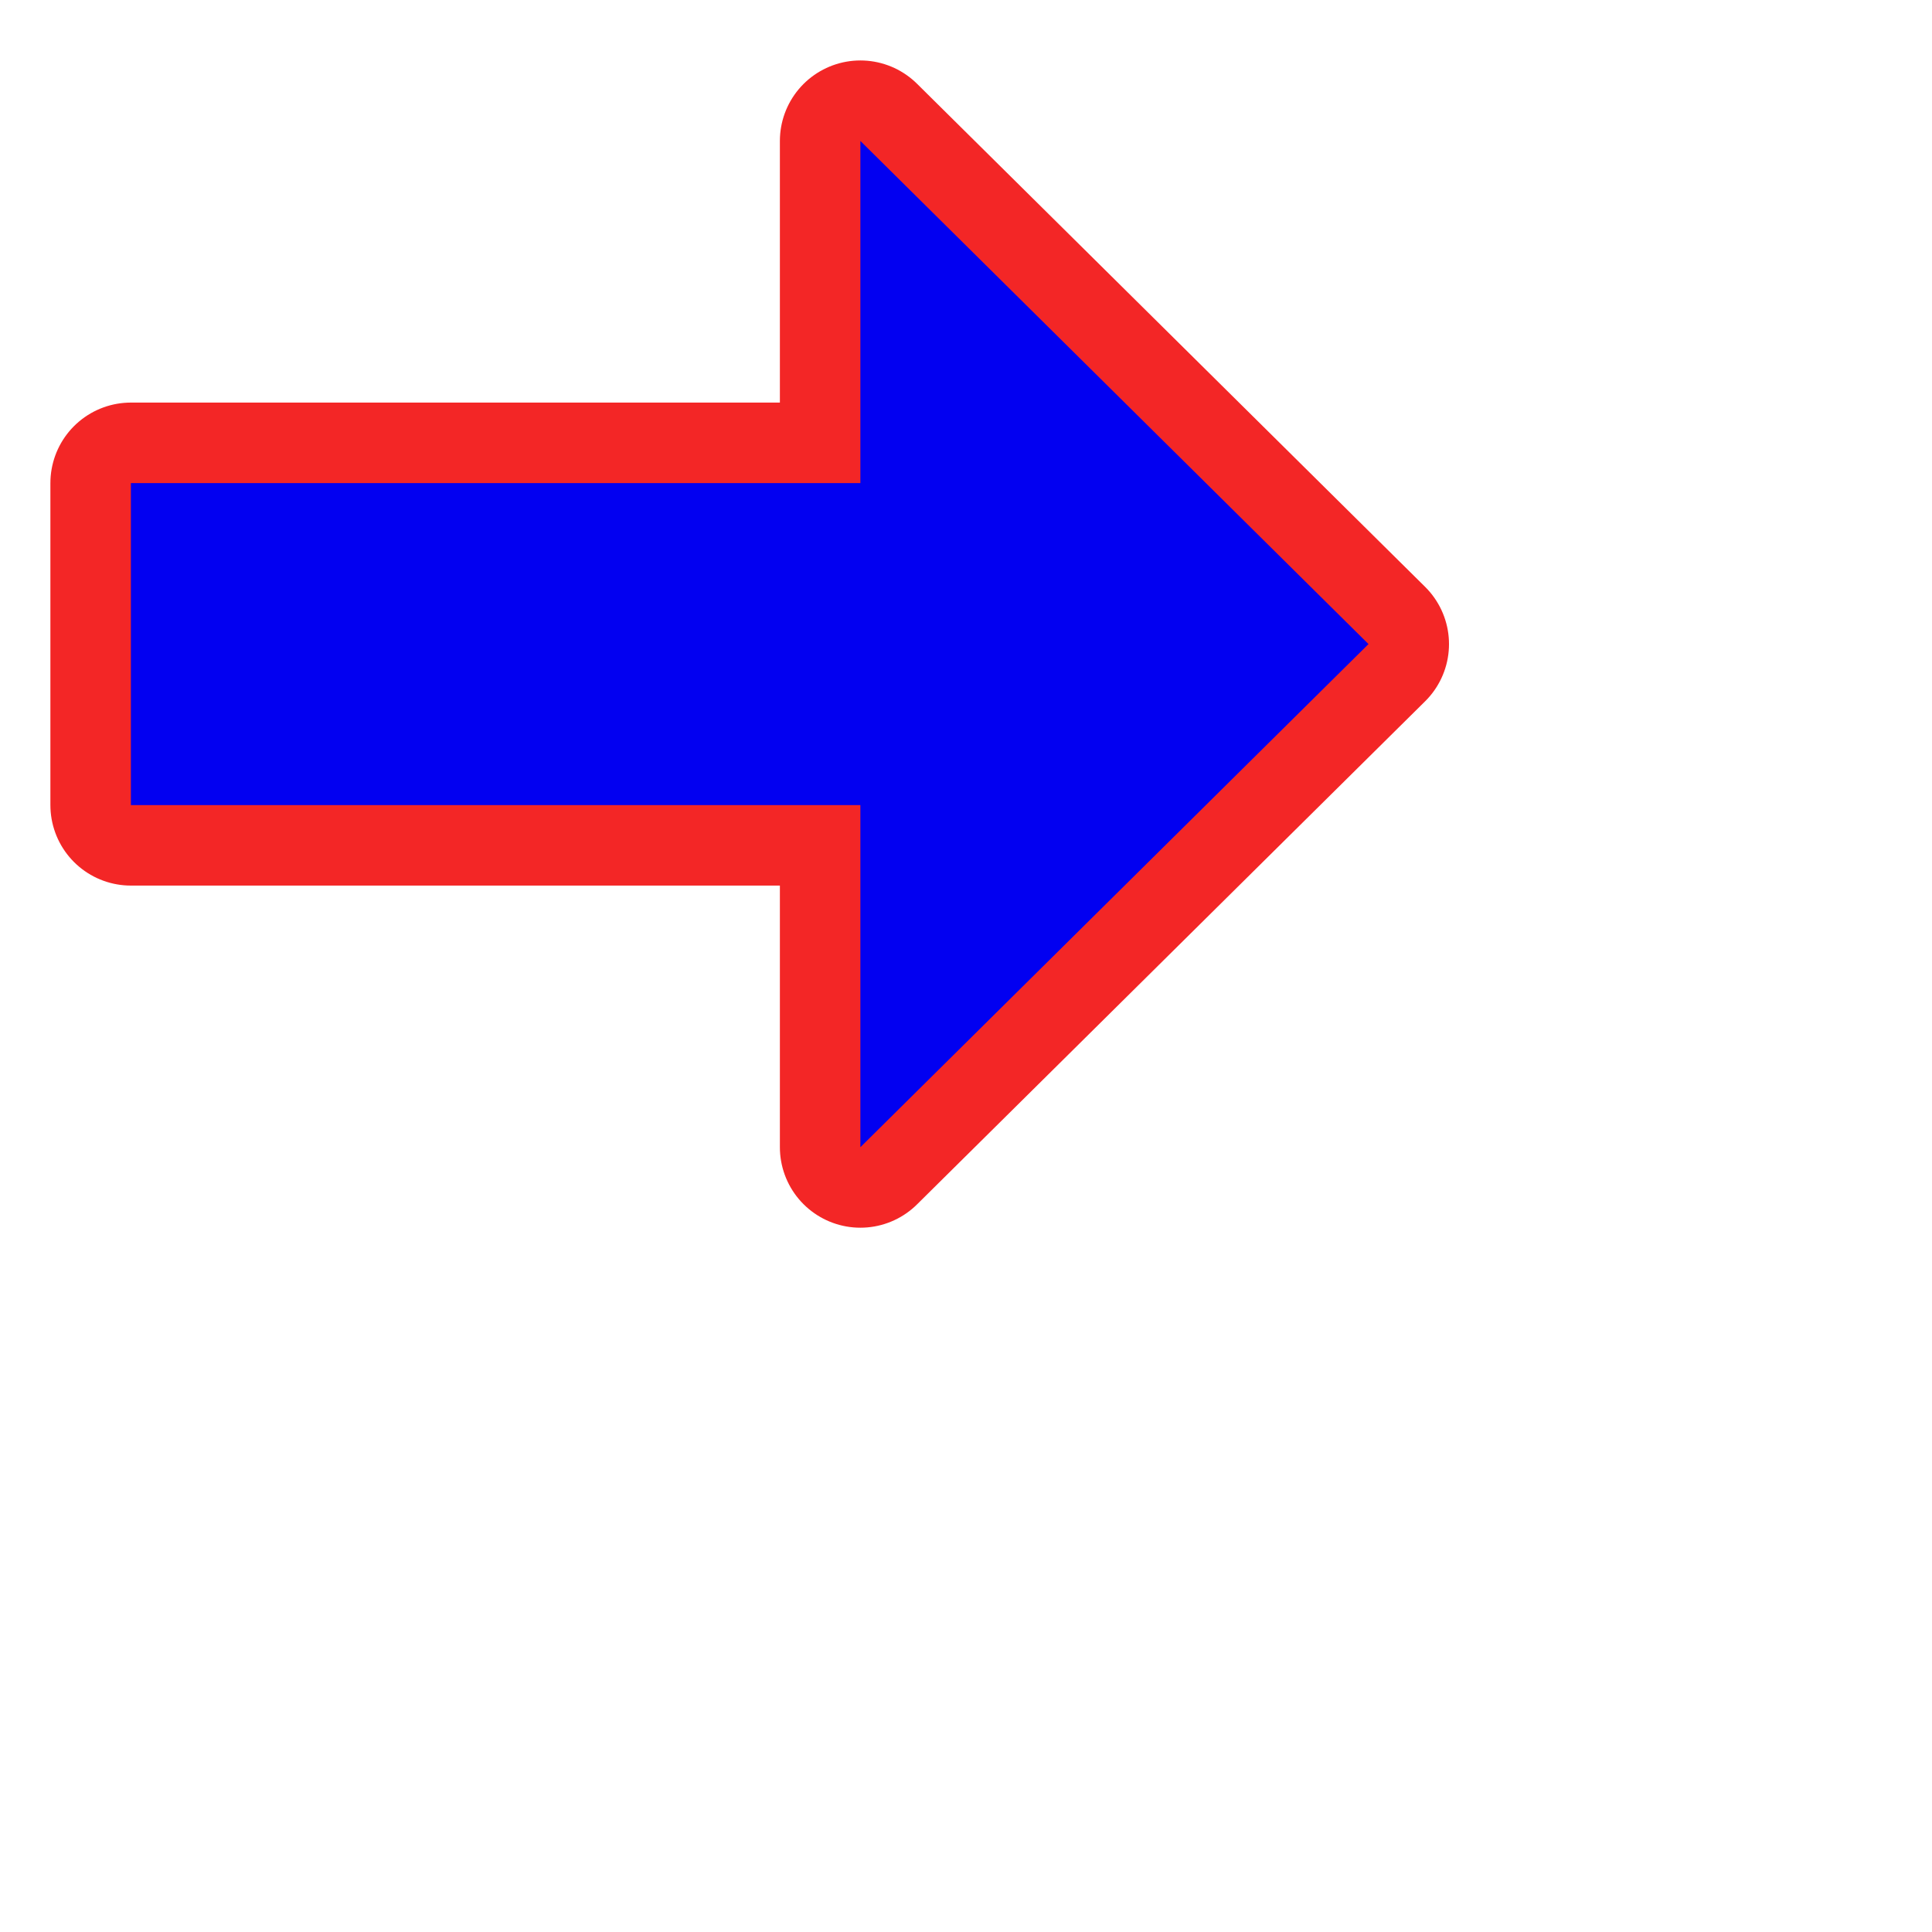 <?xml version="1.0" encoding="UTF-8" standalone="no"?>
<svg
   width="24"
   height="24"
   viewBox="0 0 24 24"
   id="svg2"
   version="1.1"
   inkscape:version="1.3.2 (091e20ef0f, 2023-11-25, custom)"
   sodipodi:docname="right-arrow.svg"
   inkscape:export-filename="/home/shka/test.png"
   inkscape:export-xdpi="90"
   inkscape:export-ydpi="90"
   xmlns:inkscape="http://www.inkscape.org/namespaces/inkscape"
   xmlns:sodipodi="http://sodipodi.sourceforge.net/DTD/sodipodi-0.dtd"
   xmlns="http://www.w3.org/2000/svg"
   xmlns:svg="http://www.w3.org/2000/svg"
   xmlns:rdf="http://www.w3.org/1999/02/22-rdf-syntax-ns#"
   xmlns:cc="http://creativecommons.org/ns#"
   xmlns:dc="http://purl.org/dc/elements/1.1/">
  <defs
     id="defs4" />
  <sodipodi:namedview
     id="base"
     pagecolor="#0200f1"
     bordercolor="#666666"
     borderopacity="1.0"
     inkscape:pageopacity="0.0"
     inkscape:pageshadow="2"
     inkscape:zoom="63.999997"
     inkscape:cx="7.2343753"
     inkscape:cy="0.83593754"
     inkscape:document-units="px"
     inkscape:current-layer="g4268"
     showgrid="true"
     units="px"
     inkscape:snap-bbox="true"
     inkscape:snap-global="true"
     inkscape:snap-bbox-midpoints="false"
     inkscape:snap-bbox-edge-midpoints="false"
     inkscape:bbox-nodes="true"
     inkscape:bbox-paths="false"
     inkscape:snap-grids="true"
     inkscape:window-width="2560"
     inkscape:window-height="1406"
     inkscape:window-x="0"
     inkscape:window-y="0"
     inkscape:window-maximized="1"
     showguides="false"
     inkscape:snap-object-midpoints="false"
     inkscape:object-nodes="true"
     inkscape:snap-intersection-paths="false"
     inkscape:object-paths="false"
     inkscape:snap-smooth-nodes="false"
     inkscape:snap-midpoints="false"
     inkscape:document-rotation="0"
     inkscape:pagecheckerboard="0"
     inkscape:showpageshadow="2"
     inkscape:deskcolor="#d1d1d1">
    <inkscape:grid
       type="xygrid"
       id="grid4138"
       originx="0"
       originy="0"
       spacingy="1"
       spacingx="1"
       units="px"
       visible="true" />
  </sodipodi:namedview>
  <g
     inkscape:label="Layer 1"
     inkscape:groupmode="layer"
     id="layer1"
     transform="translate(0,-1018.362)">
    <g
       id="g6118"
       transform="translate(2.787,-0.809)">
      <g
         id="g4268"
         transform="translate(-1,-1)">
        <path
           inkscape:connector-curvature="0"
           sodipodi:nodetypes="cccccccc"
           id="path4160"
           d="m 8.901,1021.922 0,4.25 -9.062,0 0,4 9.062,0 0,4.25 6.312,-6.25 -6.312,-6.25 z"
           style="color:#f10000;display:block;overflow:visible;visibility:visible;fill:none;fill-opacity:1;fill-rule:nonzero;stroke:#f10000;stroke-width:2;stroke-linecap:butt;stroke-linejoin:round;stroke-miterlimit:10;stroke-dasharray:none;stroke-dashoffset:0;stroke-opacity:0.851;marker:none;enable-background:accumulate" />
        <path
           style="color:#f10000;display:block;overflow:visible;visibility:visible;fill:#0200f1;fill-opacity:1;fill-rule:nonzero;stroke:none;stroke-width:1;stroke-linecap:butt;stroke-linejoin:miter;stroke-miterlimit:10;stroke-dasharray:none;stroke-dashoffset:0;stroke-opacity:1;marker:none;enable-background:accumulate"
           d="m 8.901,1021.922 0,4.25 -9.062,0 0,4 9.062,0 0,4.25 6.312,-6.25 -6.312,-6.25 z"
           id="path6169"
           sodipodi:nodetypes="cccccccc"
           inkscape:connector-curvature="0" />
      </g>
      <g
         transform="matrix(0.917,-0.399,0.399,0.917,-414.957,87.663)"
         id="g4175" />
    </g>
  </g>
</svg>
